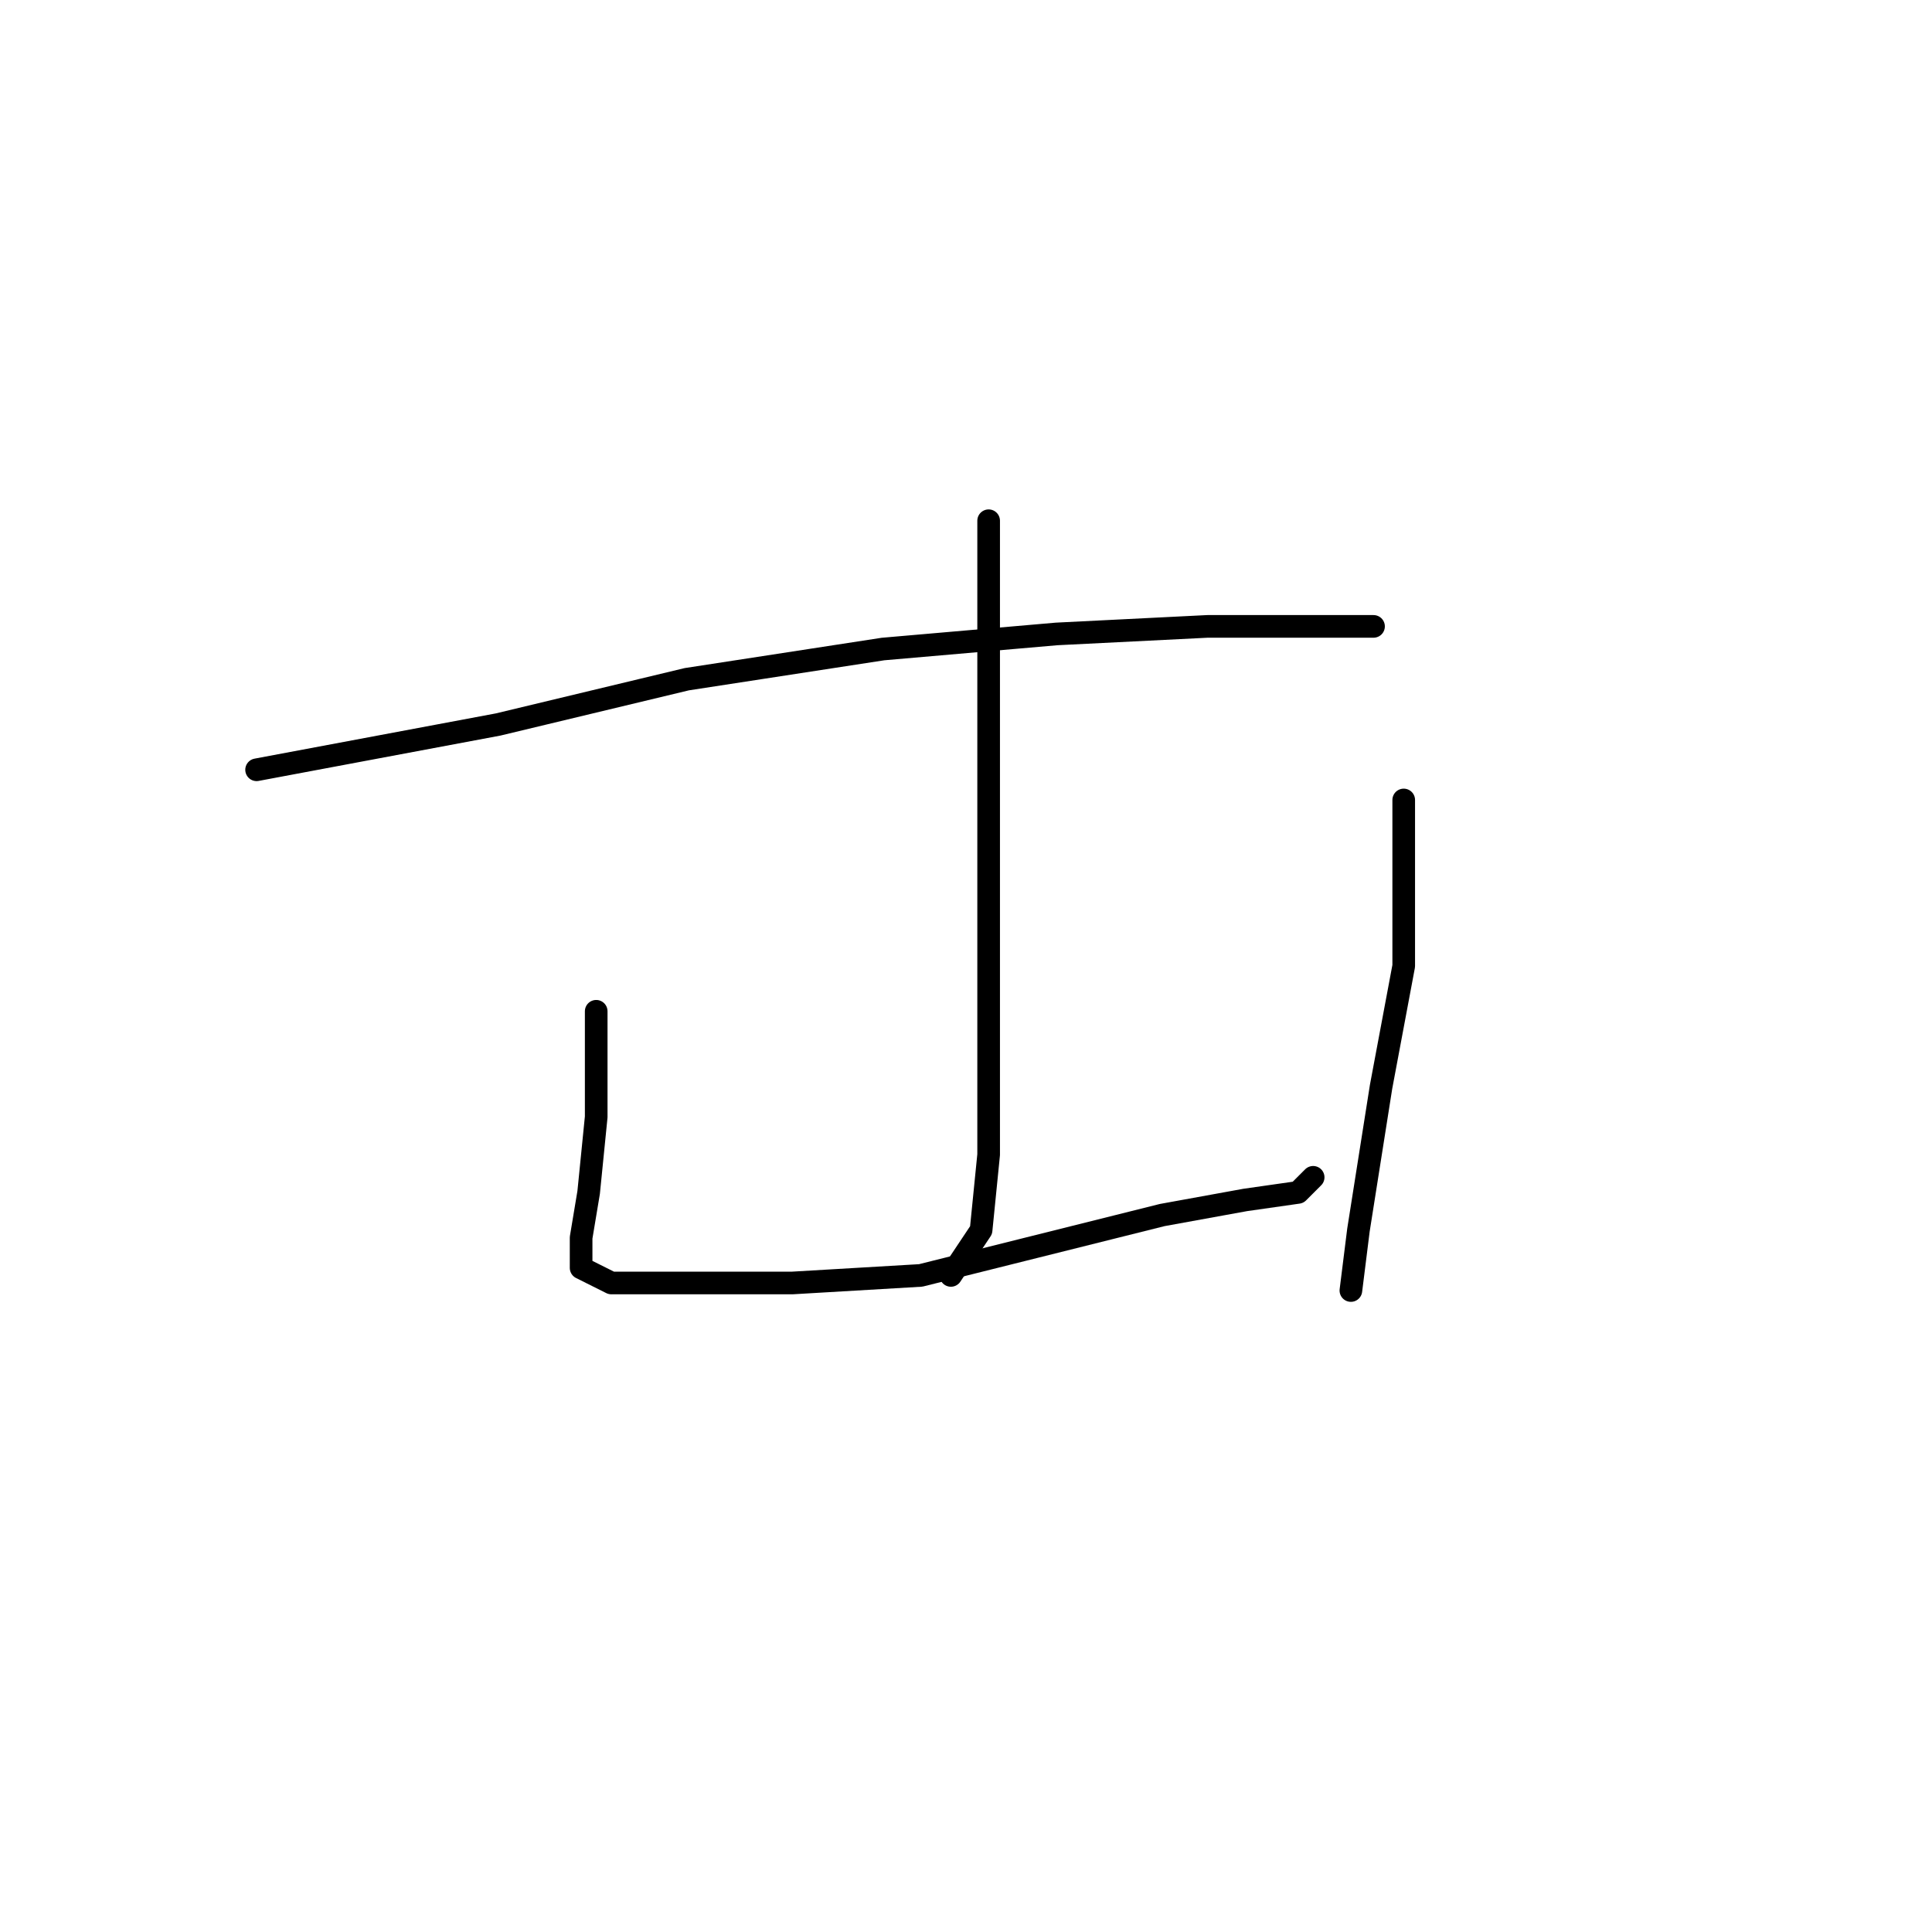 <?xml version="1.0" standalone="no"?>
    <svg width="256" height="256" xmlns="http://www.w3.org/2000/svg" version="1.1">
    <polyline stroke="black" stroke-width="3" stroke-linecap="round" fill="transparent" stroke-linejoin="round" points="34 102 50 99 66 96 91 90 117 86 140 84 160 83 175 83 181 83 182 83 182 83 " />
        <polyline stroke="black" stroke-width="3" stroke-linecap="round" fill="transparent" stroke-linejoin="round" points="131 69 131 84 131 99 131 118 131 137 131 153 130 163 126 169 126 169 " />
        <polyline stroke="black" stroke-width="3" stroke-linecap="round" fill="transparent" stroke-linejoin="round" points="79 134 79 141 79 148 78 158 77 164 77 167 77 168 81 170 91 170 105 170 122 169 138 165 154 161 165 159 172 158 174 156 174 156 " />
        <polyline stroke="black" stroke-width="3" stroke-linecap="round" fill="transparent" stroke-linejoin="round" points="186 106 186 117 186 128 183 144 180 163 179 171 179 171 " />
        </svg>